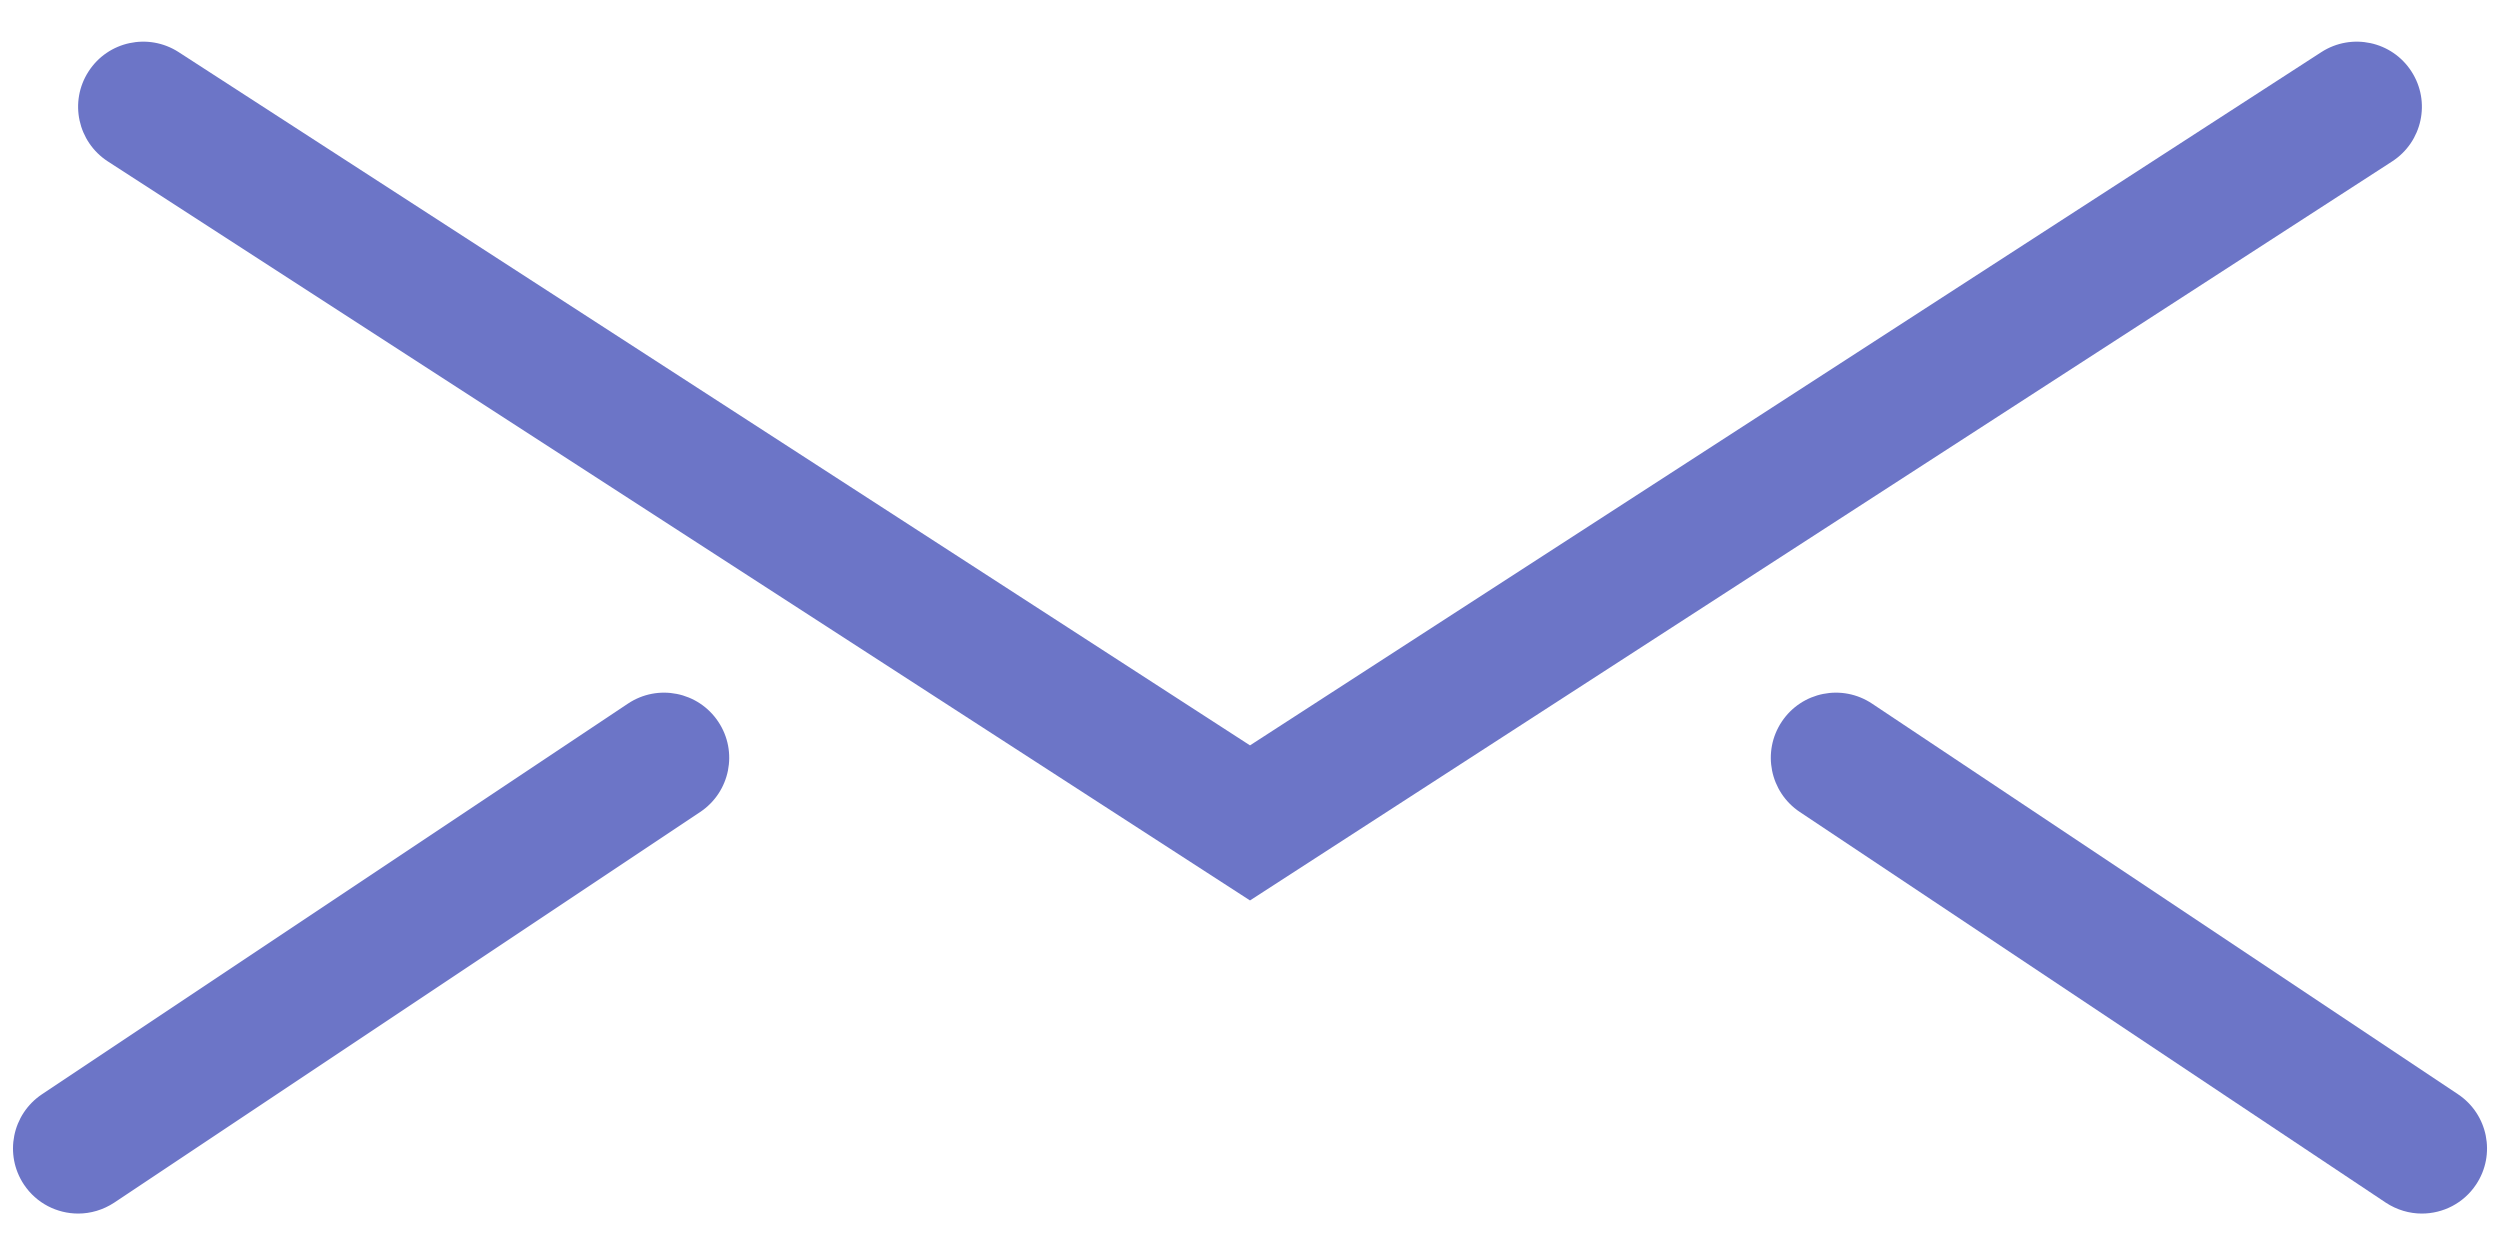 <svg width="40" height="20" viewBox="0 0 40 20" fill="none" xmlns="http://www.w3.org/2000/svg">
<path d="M20 14.407L1.726 2.583C1.243 2.27 1.104 1.626 1.417 1.143C1.729 0.659 2.374 0.522 2.857 0.833L20 11.926L37.143 0.833C37.626 0.522 38.271 0.659 38.583 1.143C38.896 1.626 38.757 2.27 38.274 2.583L20 14.407V14.407ZM1.251 19.417C0.915 19.417 0.583 19.254 0.383 18.953C0.064 18.474 0.193 17.828 0.672 17.508L10.047 11.258C10.526 10.938 11.173 11.068 11.492 11.547C11.812 12.026 11.682 12.672 11.203 12.992L1.828 19.242C1.65 19.359 1.449 19.417 1.251 19.417ZM38.749 19.417C38.551 19.417 38.35 19.359 38.172 19.242L28.797 12.992C28.318 12.672 28.189 12.026 28.508 11.547C28.827 11.068 29.473 10.938 29.953 11.258L39.328 17.508C39.807 17.828 39.937 18.474 39.617 18.953C39.417 19.254 39.086 19.417 38.749 19.417Z" fill="#6C75C7"/>
</svg>
